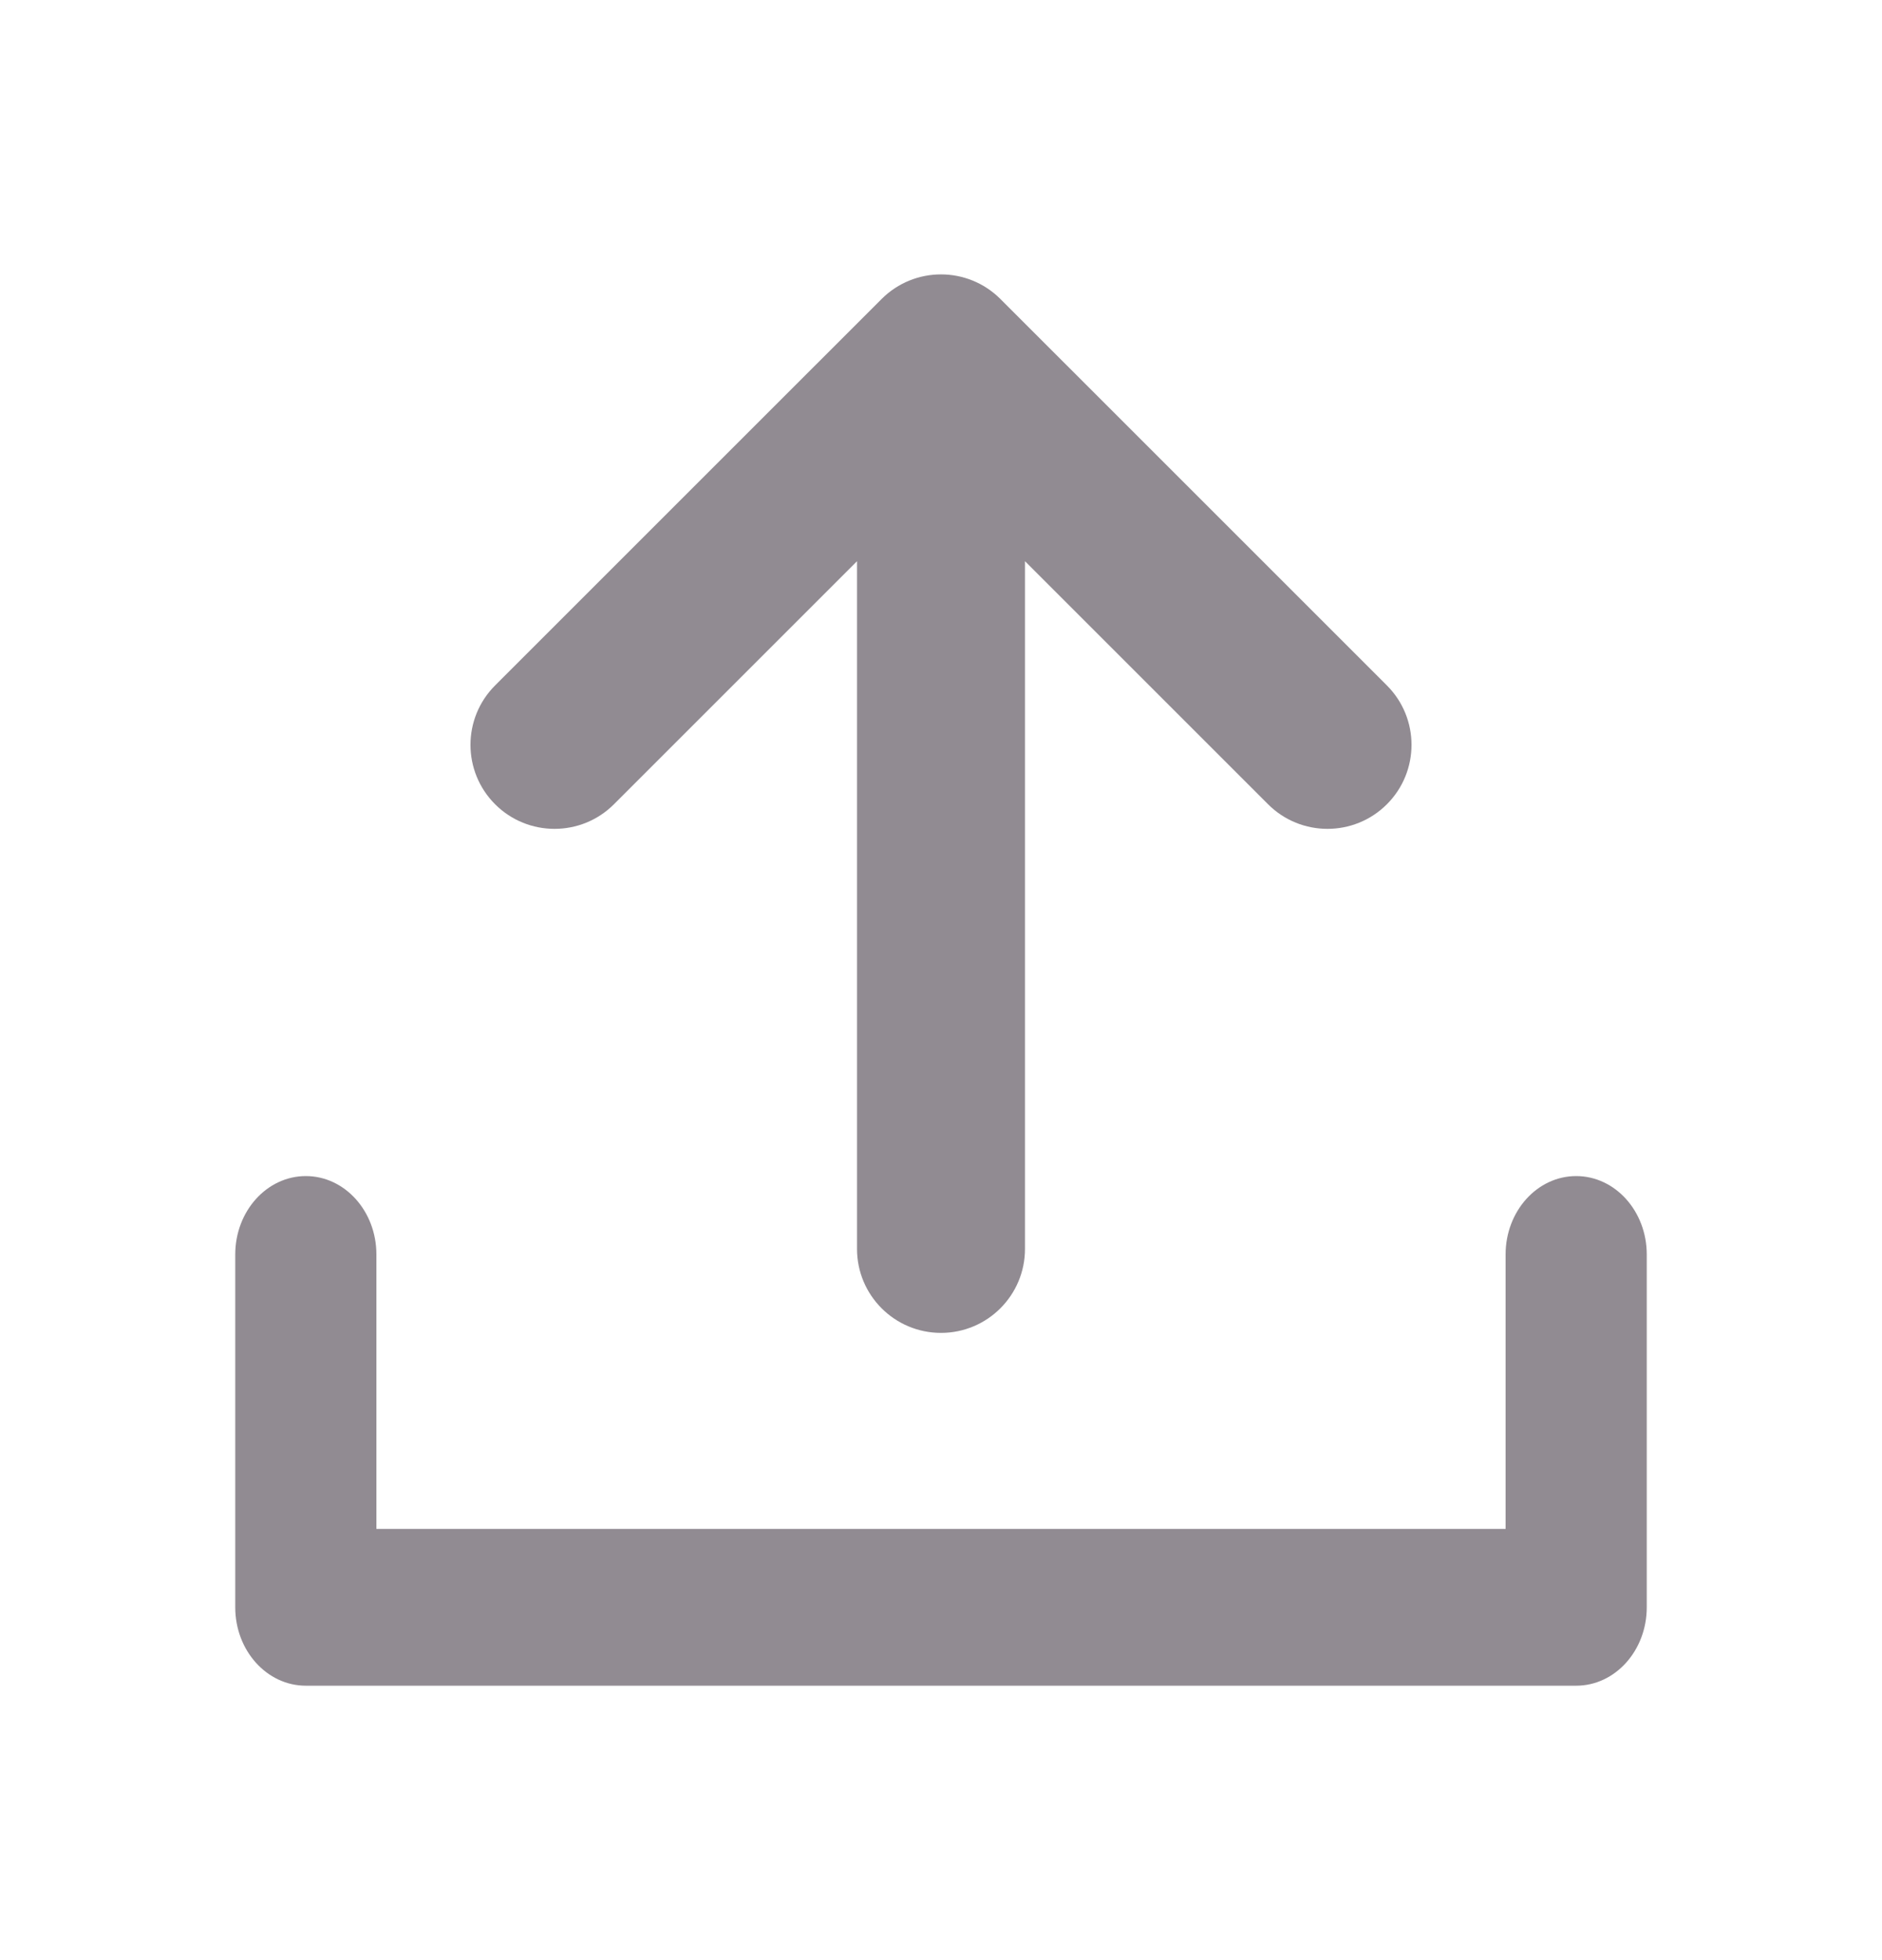 <svg width="24" height="25" viewBox="0 0 24 25" fill="none" xmlns="http://www.w3.org/2000/svg">
    <path fill-rule="evenodd" clip-rule="evenodd" d="M3.9 15C4.397 15 4.8 15.448 4.8 16V19.5H19.2V16C19.2 15.448 19.603 15 20.1 15C20.597 15 21 15.448 21 16V20.5C21 21.052 20.597 21.5 20.1 21.5H3.9C3.403 21.5 3 21.052 3 20.5V16C3 15.448 3.403 15 3.9 15Z" fill="#918B92"/>
    <path fill-rule="evenodd" clip-rule="evenodd" d="M12 17C11.408 17 10.929 16.52 10.929 15.929L10.929 7.158L7.829 10.258C7.411 10.676 6.732 10.676 6.314 10.258C5.895 9.839 5.895 9.161 6.314 8.742L11.242 3.814C11.661 3.395 12.339 3.395 12.758 3.814L17.686 8.742C18.105 9.161 18.105 9.839 17.686 10.258C17.268 10.676 16.589 10.676 16.171 10.258L13.071 7.158L13.071 15.929C13.071 16.52 12.592 17 12 17Z" fill="#918B92"/>
</svg>
